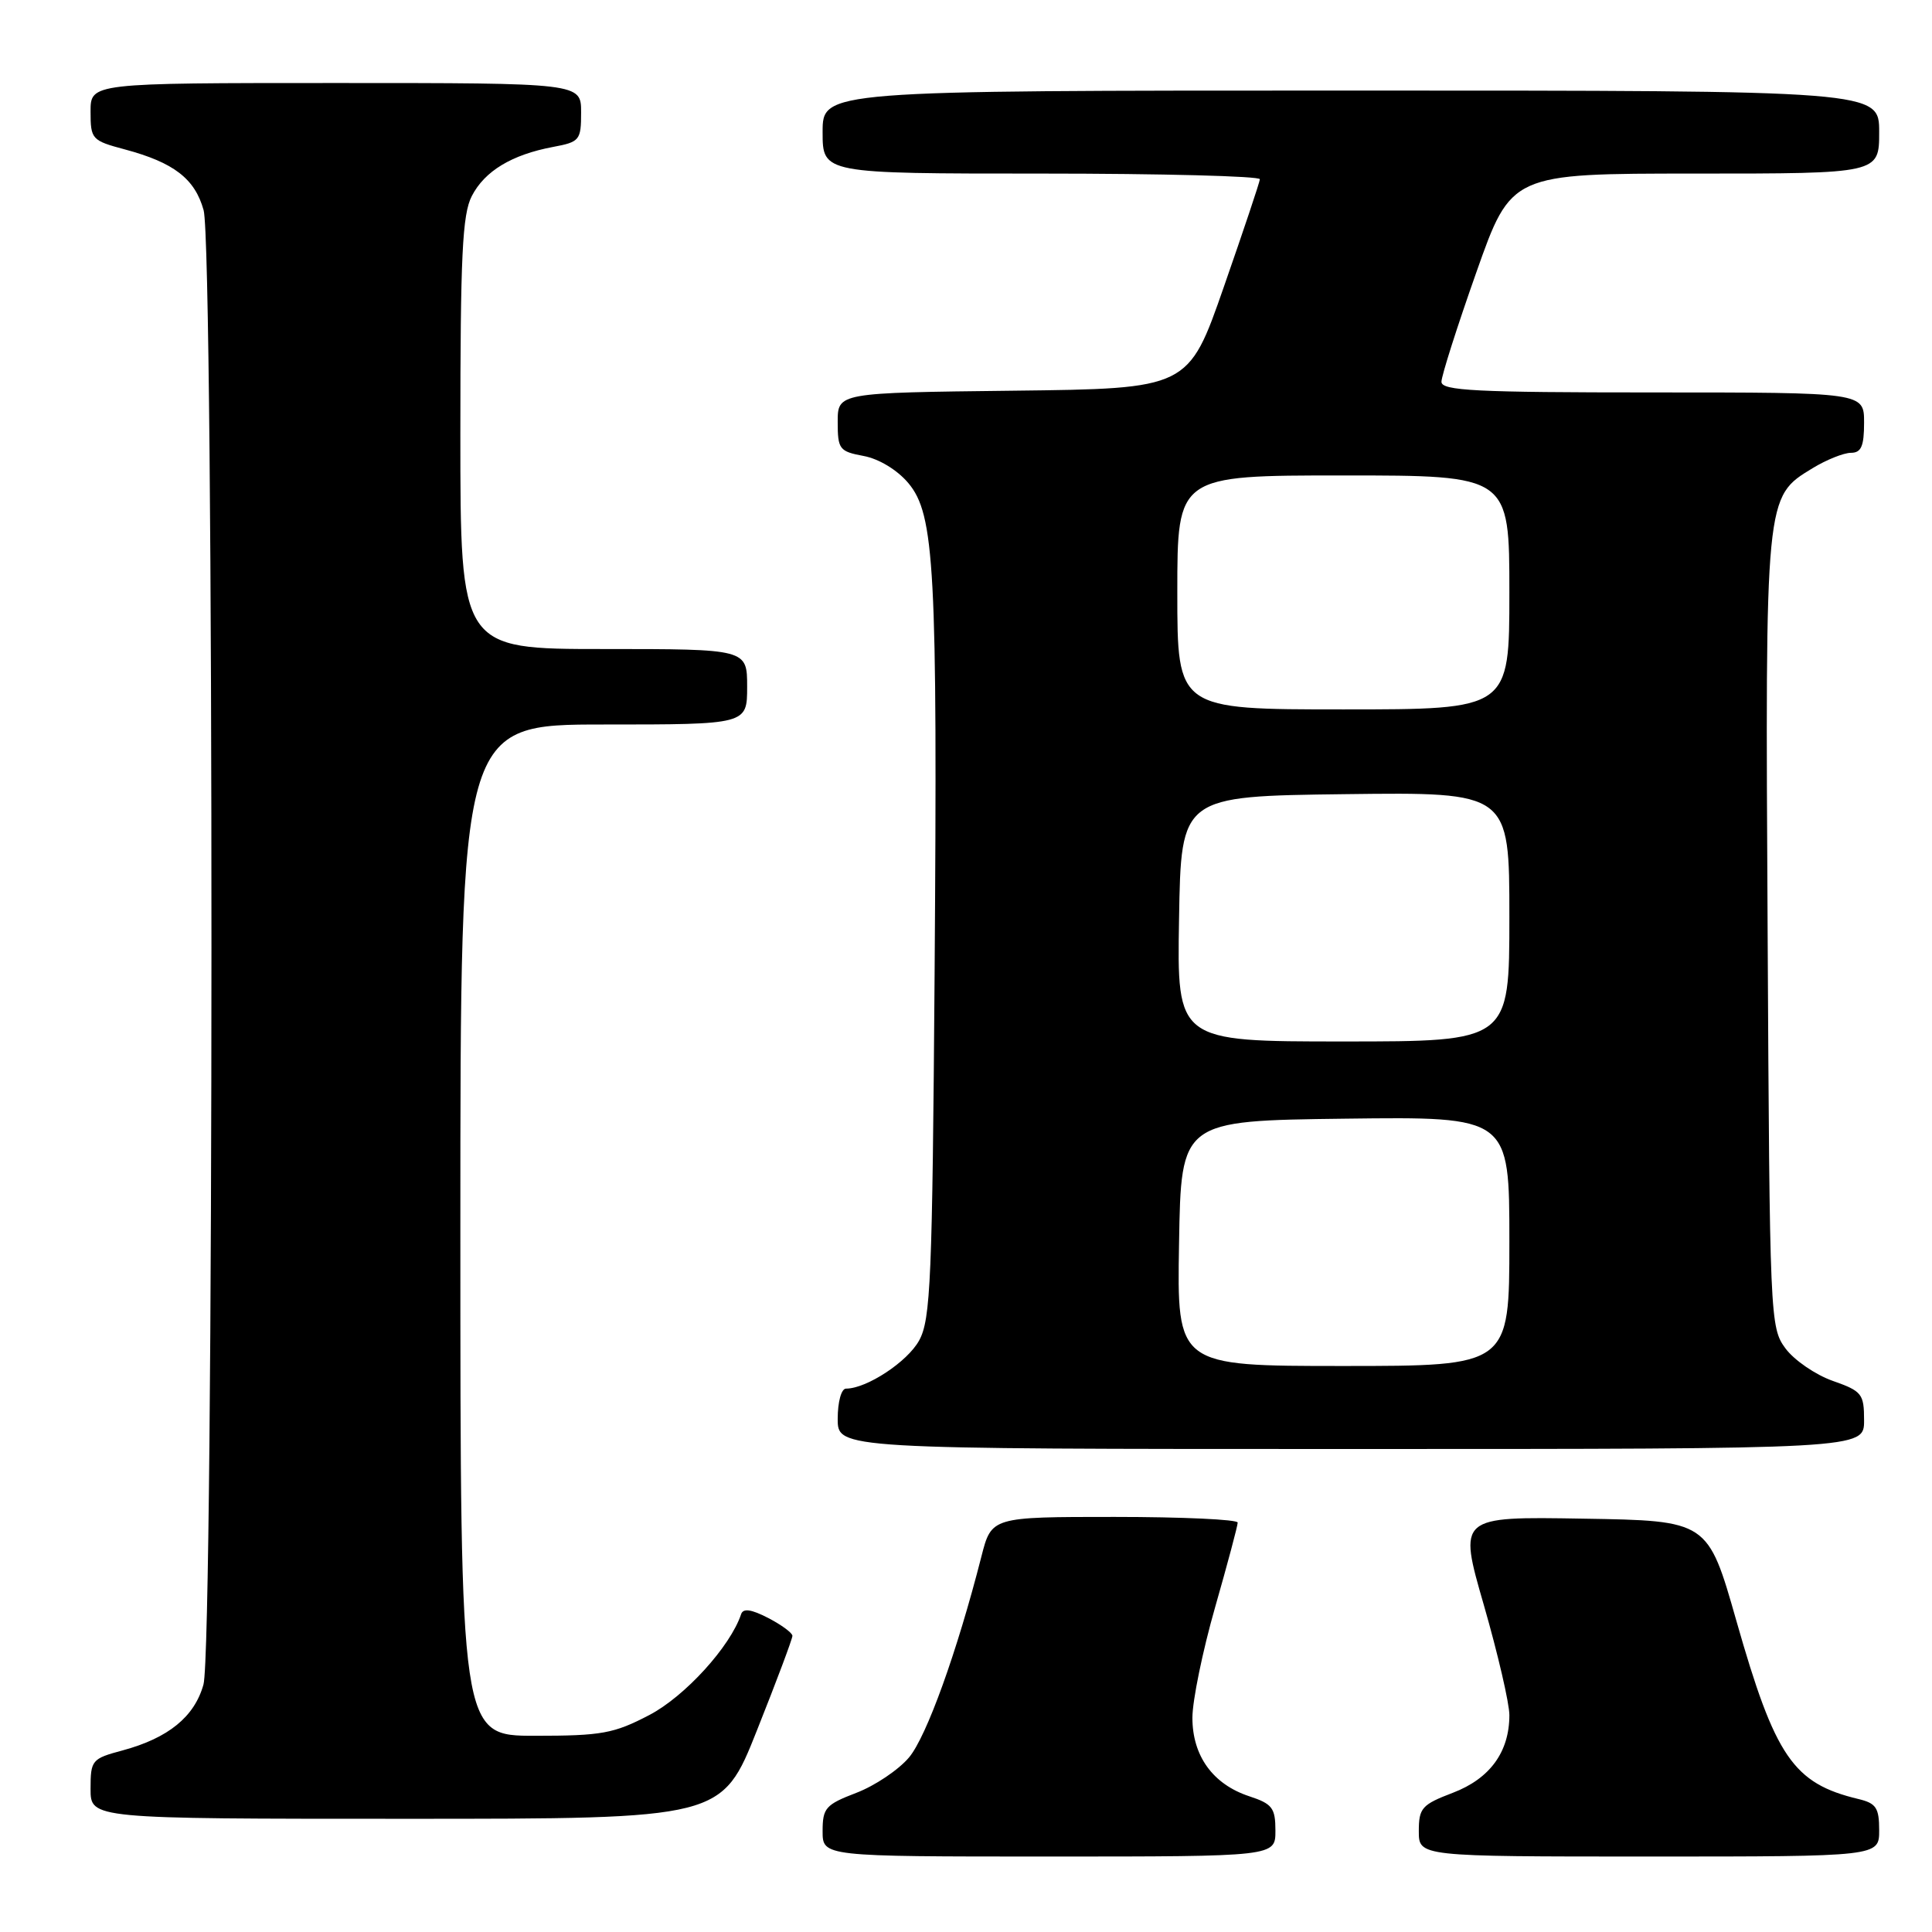 <?xml version="1.0" encoding="UTF-8" standalone="no"?>
<!DOCTYPE svg PUBLIC "-//W3C//DTD SVG 1.1//EN" "http://www.w3.org/Graphics/SVG/1.1/DTD/svg11.dtd" >
<svg xmlns="http://www.w3.org/2000/svg" xmlns:xlink="http://www.w3.org/1999/xlink" version="1.1" viewBox="0 0 256 256">
 <g >
 <path fill="currentColor"
d=" M 169.00 242.58 C 169.00 239.56 168.59 239.02 165.52 238.01 C 160.71 236.42 158.00 232.67 158.00 227.61 C 158.00 225.35 159.35 218.77 161.00 213.00 C 162.65 207.23 164.00 202.17 164.00 201.75 C 164.00 201.34 156.66 201.00 147.69 201.00 C 131.38 201.00 131.38 201.00 130.04 206.25 C 126.81 218.91 122.77 230.11 120.45 232.87 C 119.07 234.51 115.93 236.62 113.47 237.56 C 109.40 239.12 109.00 239.57 109.00 242.64 C 109.00 246.00 109.00 246.00 139.00 246.00 C 169.00 246.00 169.00 246.00 169.00 242.58 Z  M 249.00 242.52 C 249.00 239.55 248.60 238.94 246.25 238.38 C 237.61 236.31 235.22 232.82 230.08 214.77 C 226.30 201.50 226.30 201.50 209.77 201.23 C 193.23 200.95 193.23 200.95 196.62 212.69 C 198.48 219.15 200.00 225.70 200.00 227.26 C 200.00 232.14 197.43 235.67 192.52 237.55 C 188.40 239.12 188.00 239.57 188.00 242.64 C 188.00 246.00 188.00 246.00 218.50 246.00 C 249.00 246.00 249.00 246.00 249.00 242.52 Z  M 100.32 229.23 C 102.90 222.76 105.00 217.15 105.00 216.76 C 105.00 216.37 103.56 215.31 101.79 214.39 C 99.54 213.23 98.47 213.08 98.20 213.89 C 96.78 218.17 90.75 224.79 86.04 227.25 C 81.33 229.71 79.73 230.00 70.89 230.00 C 61.00 230.00 61.00 230.00 61.00 163.00 C 61.00 96.00 61.00 96.00 80.00 96.00 C 99.00 96.00 99.00 96.00 99.00 91.00 C 99.00 86.00 99.00 86.00 80.00 86.00 C 61.00 86.00 61.00 86.00 61.00 57.45 C 61.00 33.89 61.26 28.39 62.52 25.97 C 64.23 22.66 67.81 20.50 73.28 19.47 C 76.82 18.81 77.00 18.58 77.00 14.89 C 77.00 11.00 77.00 11.00 44.50 11.00 C 12.00 11.00 12.00 11.00 12.00 14.79 C 12.00 18.45 12.16 18.63 16.55 19.80 C 23.04 21.54 25.82 23.68 26.98 27.85 C 28.38 32.90 28.36 218.15 26.96 223.21 C 25.77 227.48 22.31 230.30 16.24 231.94 C 12.16 233.03 12.00 233.23 12.00 237.04 C 12.00 241.00 12.00 241.00 53.82 241.00 C 95.65 241.00 95.65 241.00 100.32 229.23 Z  M 247.00 188.22 C 247.00 184.69 246.73 184.34 242.84 182.97 C 240.55 182.16 237.74 180.23 236.59 178.68 C 234.54 175.91 234.49 174.82 234.22 123.48 C 233.90 65.49 233.86 65.88 240.19 62.03 C 242.01 60.92 244.29 60.01 245.25 60.00 C 246.62 60.00 247.00 59.14 247.00 56.00 C 247.00 52.00 247.00 52.00 219.00 52.00 C 195.53 52.00 191.00 51.77 191.00 50.59 C 191.00 49.81 193.08 43.28 195.62 36.09 C 200.24 23.00 200.24 23.00 224.62 23.00 C 249.00 23.00 249.00 23.00 249.00 17.50 C 249.00 12.00 249.00 12.00 179.00 12.00 C 109.00 12.00 109.00 12.00 109.00 17.50 C 109.00 23.00 109.00 23.00 138.00 23.00 C 153.95 23.00 166.97 23.34 166.94 23.75 C 166.91 24.16 164.76 30.57 162.17 38.00 C 157.47 51.50 157.47 51.50 134.23 51.77 C 111.00 52.04 111.00 52.04 111.00 55.91 C 111.00 59.53 111.22 59.82 114.44 60.42 C 116.47 60.80 118.89 62.27 120.35 64.00 C 123.85 68.16 124.23 75.27 123.84 129.00 C 123.54 169.60 123.32 174.84 121.79 177.62 C 120.25 180.44 114.84 184.00 112.10 184.00 C 111.48 184.00 111.00 185.76 111.00 188.00 C 111.00 192.00 111.00 192.00 179.00 192.00 C 247.00 192.00 247.00 192.00 247.00 188.22 Z  M 156.23 164.75 C 156.50 148.50 156.50 148.50 178.25 148.23 C 200.00 147.96 200.00 147.96 200.00 164.48 C 200.00 181.00 200.00 181.00 177.98 181.00 C 155.95 181.00 155.95 181.00 156.23 164.75 Z  M 156.23 121.75 C 156.50 105.50 156.50 105.50 178.25 105.23 C 200.00 104.96 200.00 104.96 200.00 121.48 C 200.00 138.00 200.00 138.00 177.98 138.00 C 155.95 138.00 155.95 138.00 156.23 121.75 Z  M 156.00 78.50 C 156.00 63.00 156.00 63.00 178.00 63.00 C 200.00 63.00 200.00 63.00 200.00 78.50 C 200.00 94.00 200.00 94.00 178.00 94.00 C 156.00 94.00 156.00 94.00 156.00 78.50 Z "/>
</g>
</svg>